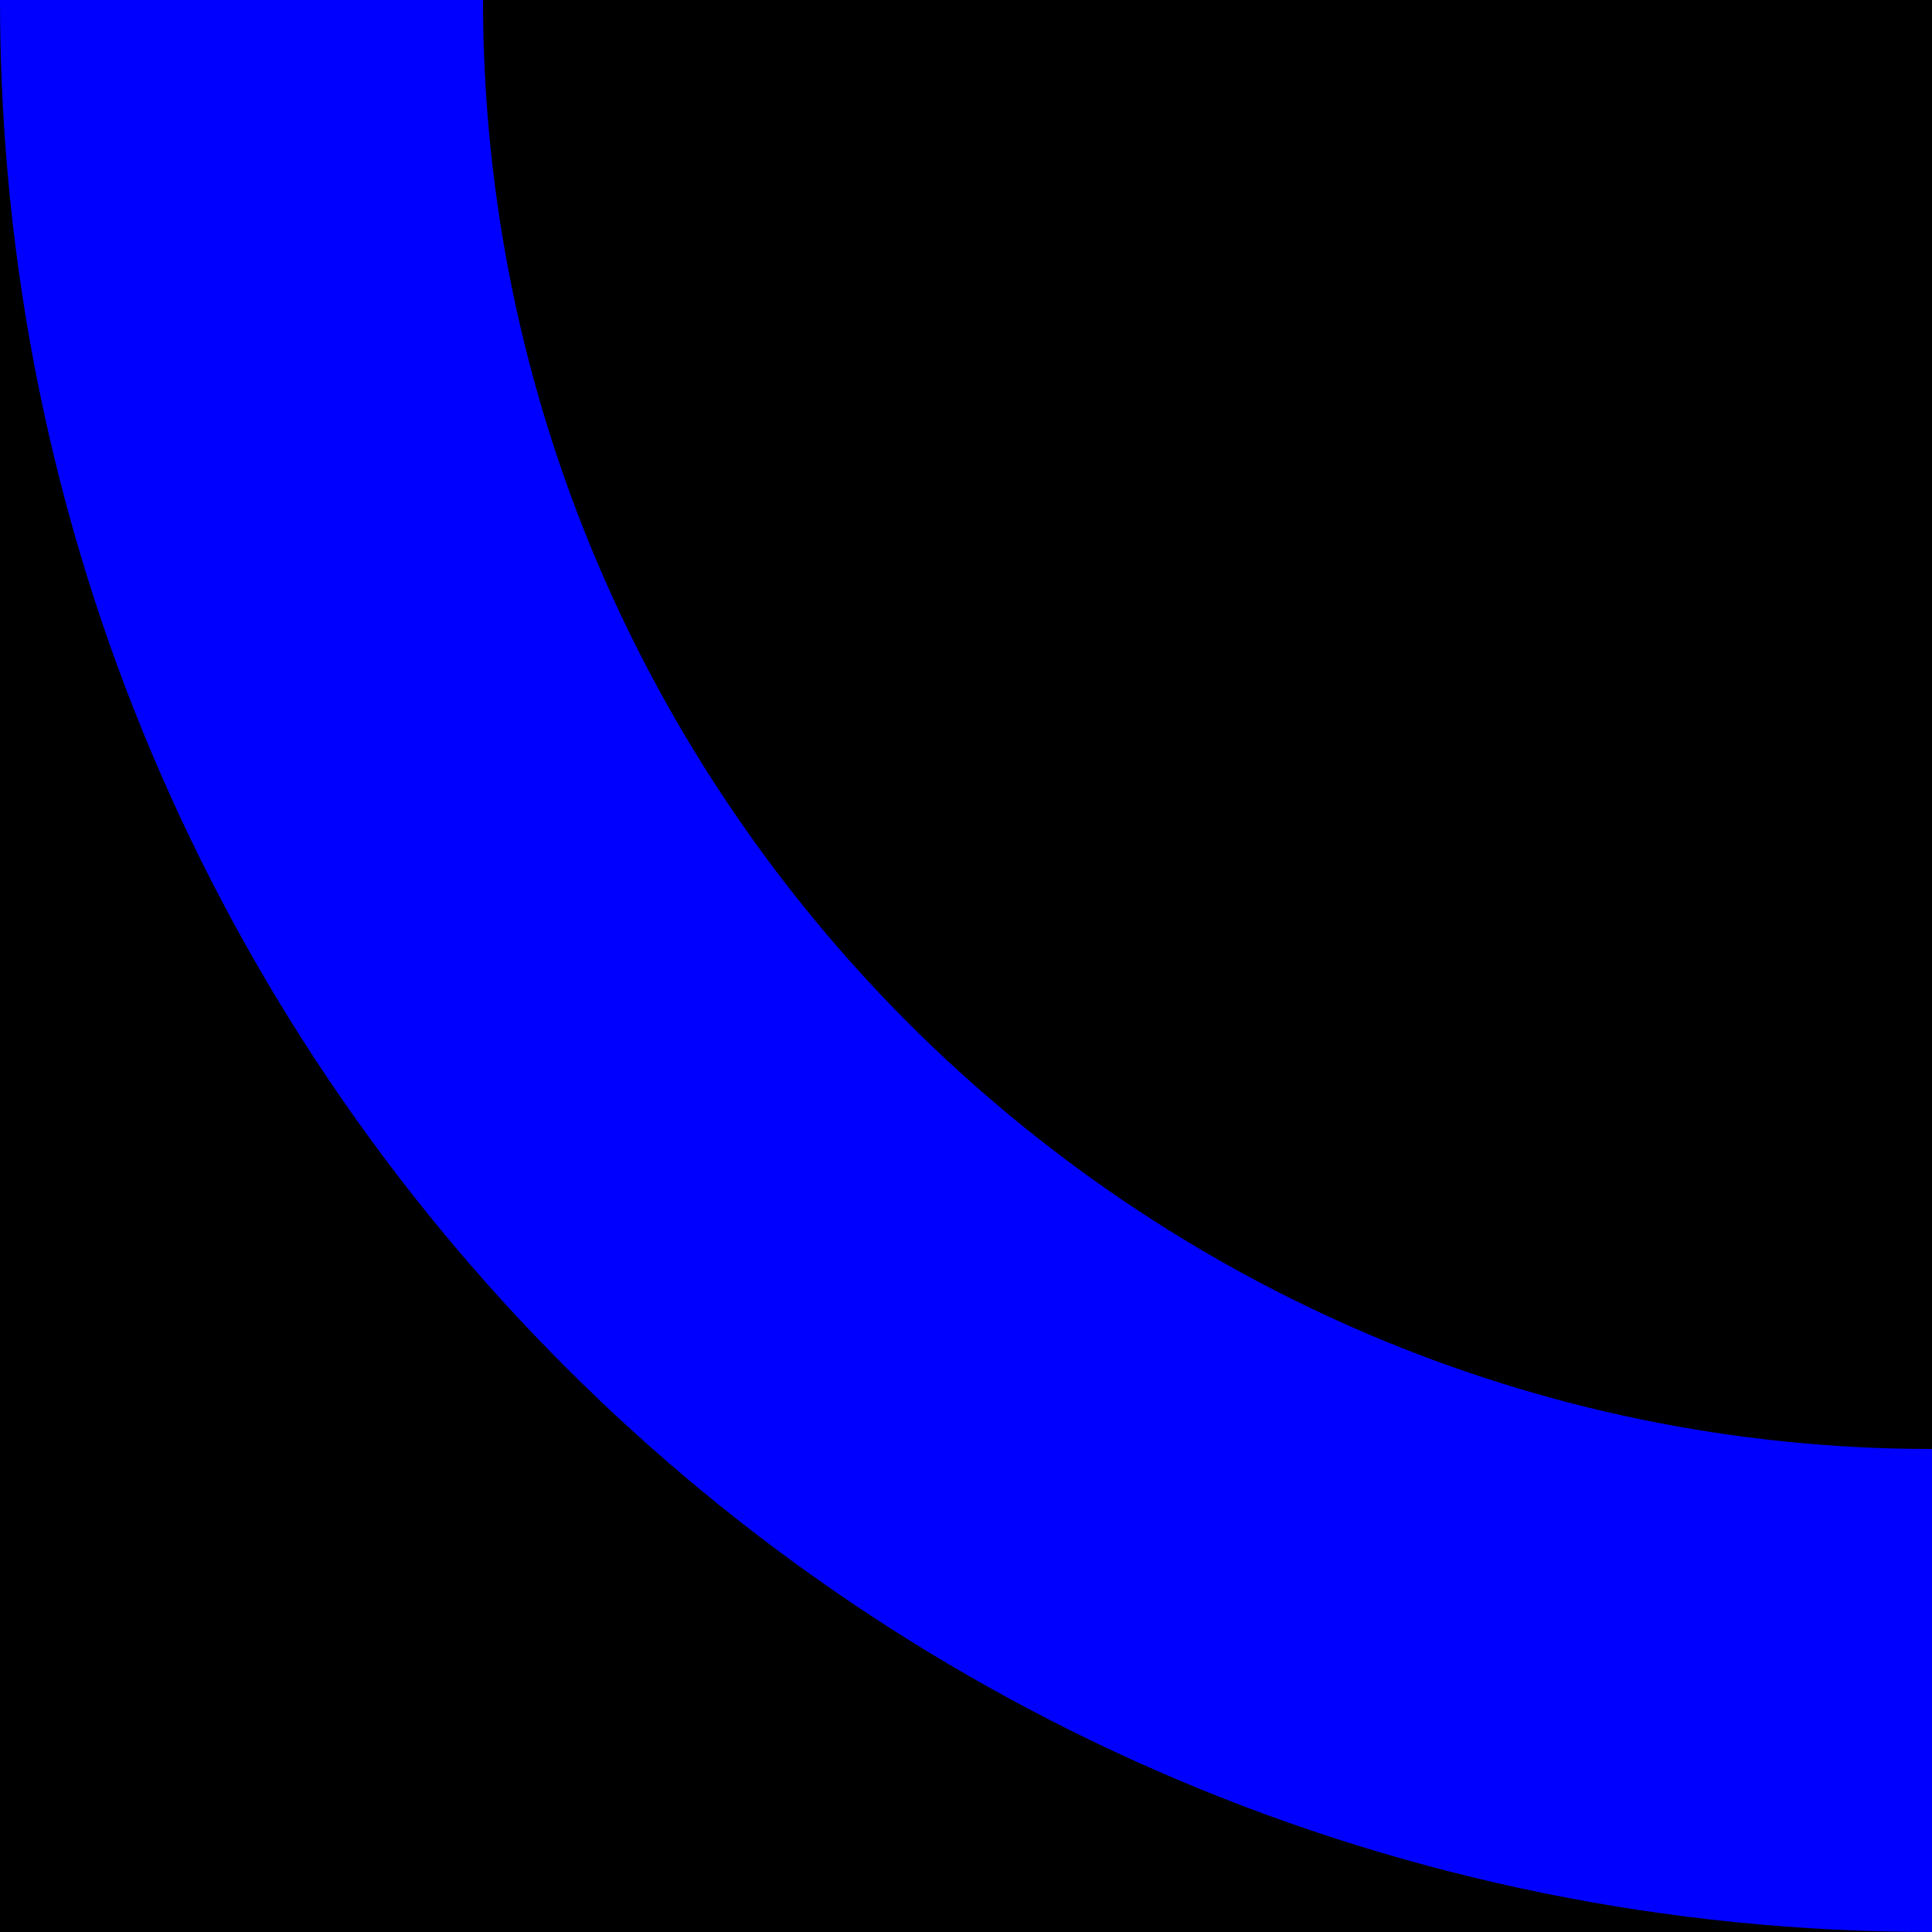 <?xml version="1.0" encoding="utf-8"?>
<!-- Generator: Adobe Illustrator 24.3.0, SVG Export Plug-In . SVG Version: 6.00 Build 0)  -->
<svg version="1.1" xmlns="http://www.w3.org/2000/svg" xmlns:xlink="http://www.w3.org/1999/xlink" x="0px" y="0px"
	 viewBox="0 0 32 32" style="enable-background:new 0 0 32 32;" xml:space="preserve">
<style type="text/css">
	.st0{fill:#0000FF;}
</style>
<g id="Layer_7">
	<rect transform="matrix(6.123234e-17 -1 1 6.123234e-17 0 32)" width="32" height="32"/>
</g>
<g id="Layer_2">
	<path class="st0" d="M78-16l0,24l10,0l0-24c0-5.5-4.5-10-10-10l-24,0l0,10L78-16z"/>
	<rect x="83" y="13" transform="matrix(-1.836970e-16 1 -1 -1.836970e-16 119 -83)" class="st0" width="36" height="10"/>
	<path class="st0" d="M32-24c13.2,0,24,10.8,24,24S45.2,24,32,24S8,13.2,8,0S18.8-24,32-24 M32-32C14.3-32,0-17.7,0,0s14.3,32,32,32
		S64,17.7,64,0S49.7-32,32-32L32-32z"/>
</g>
</svg>
